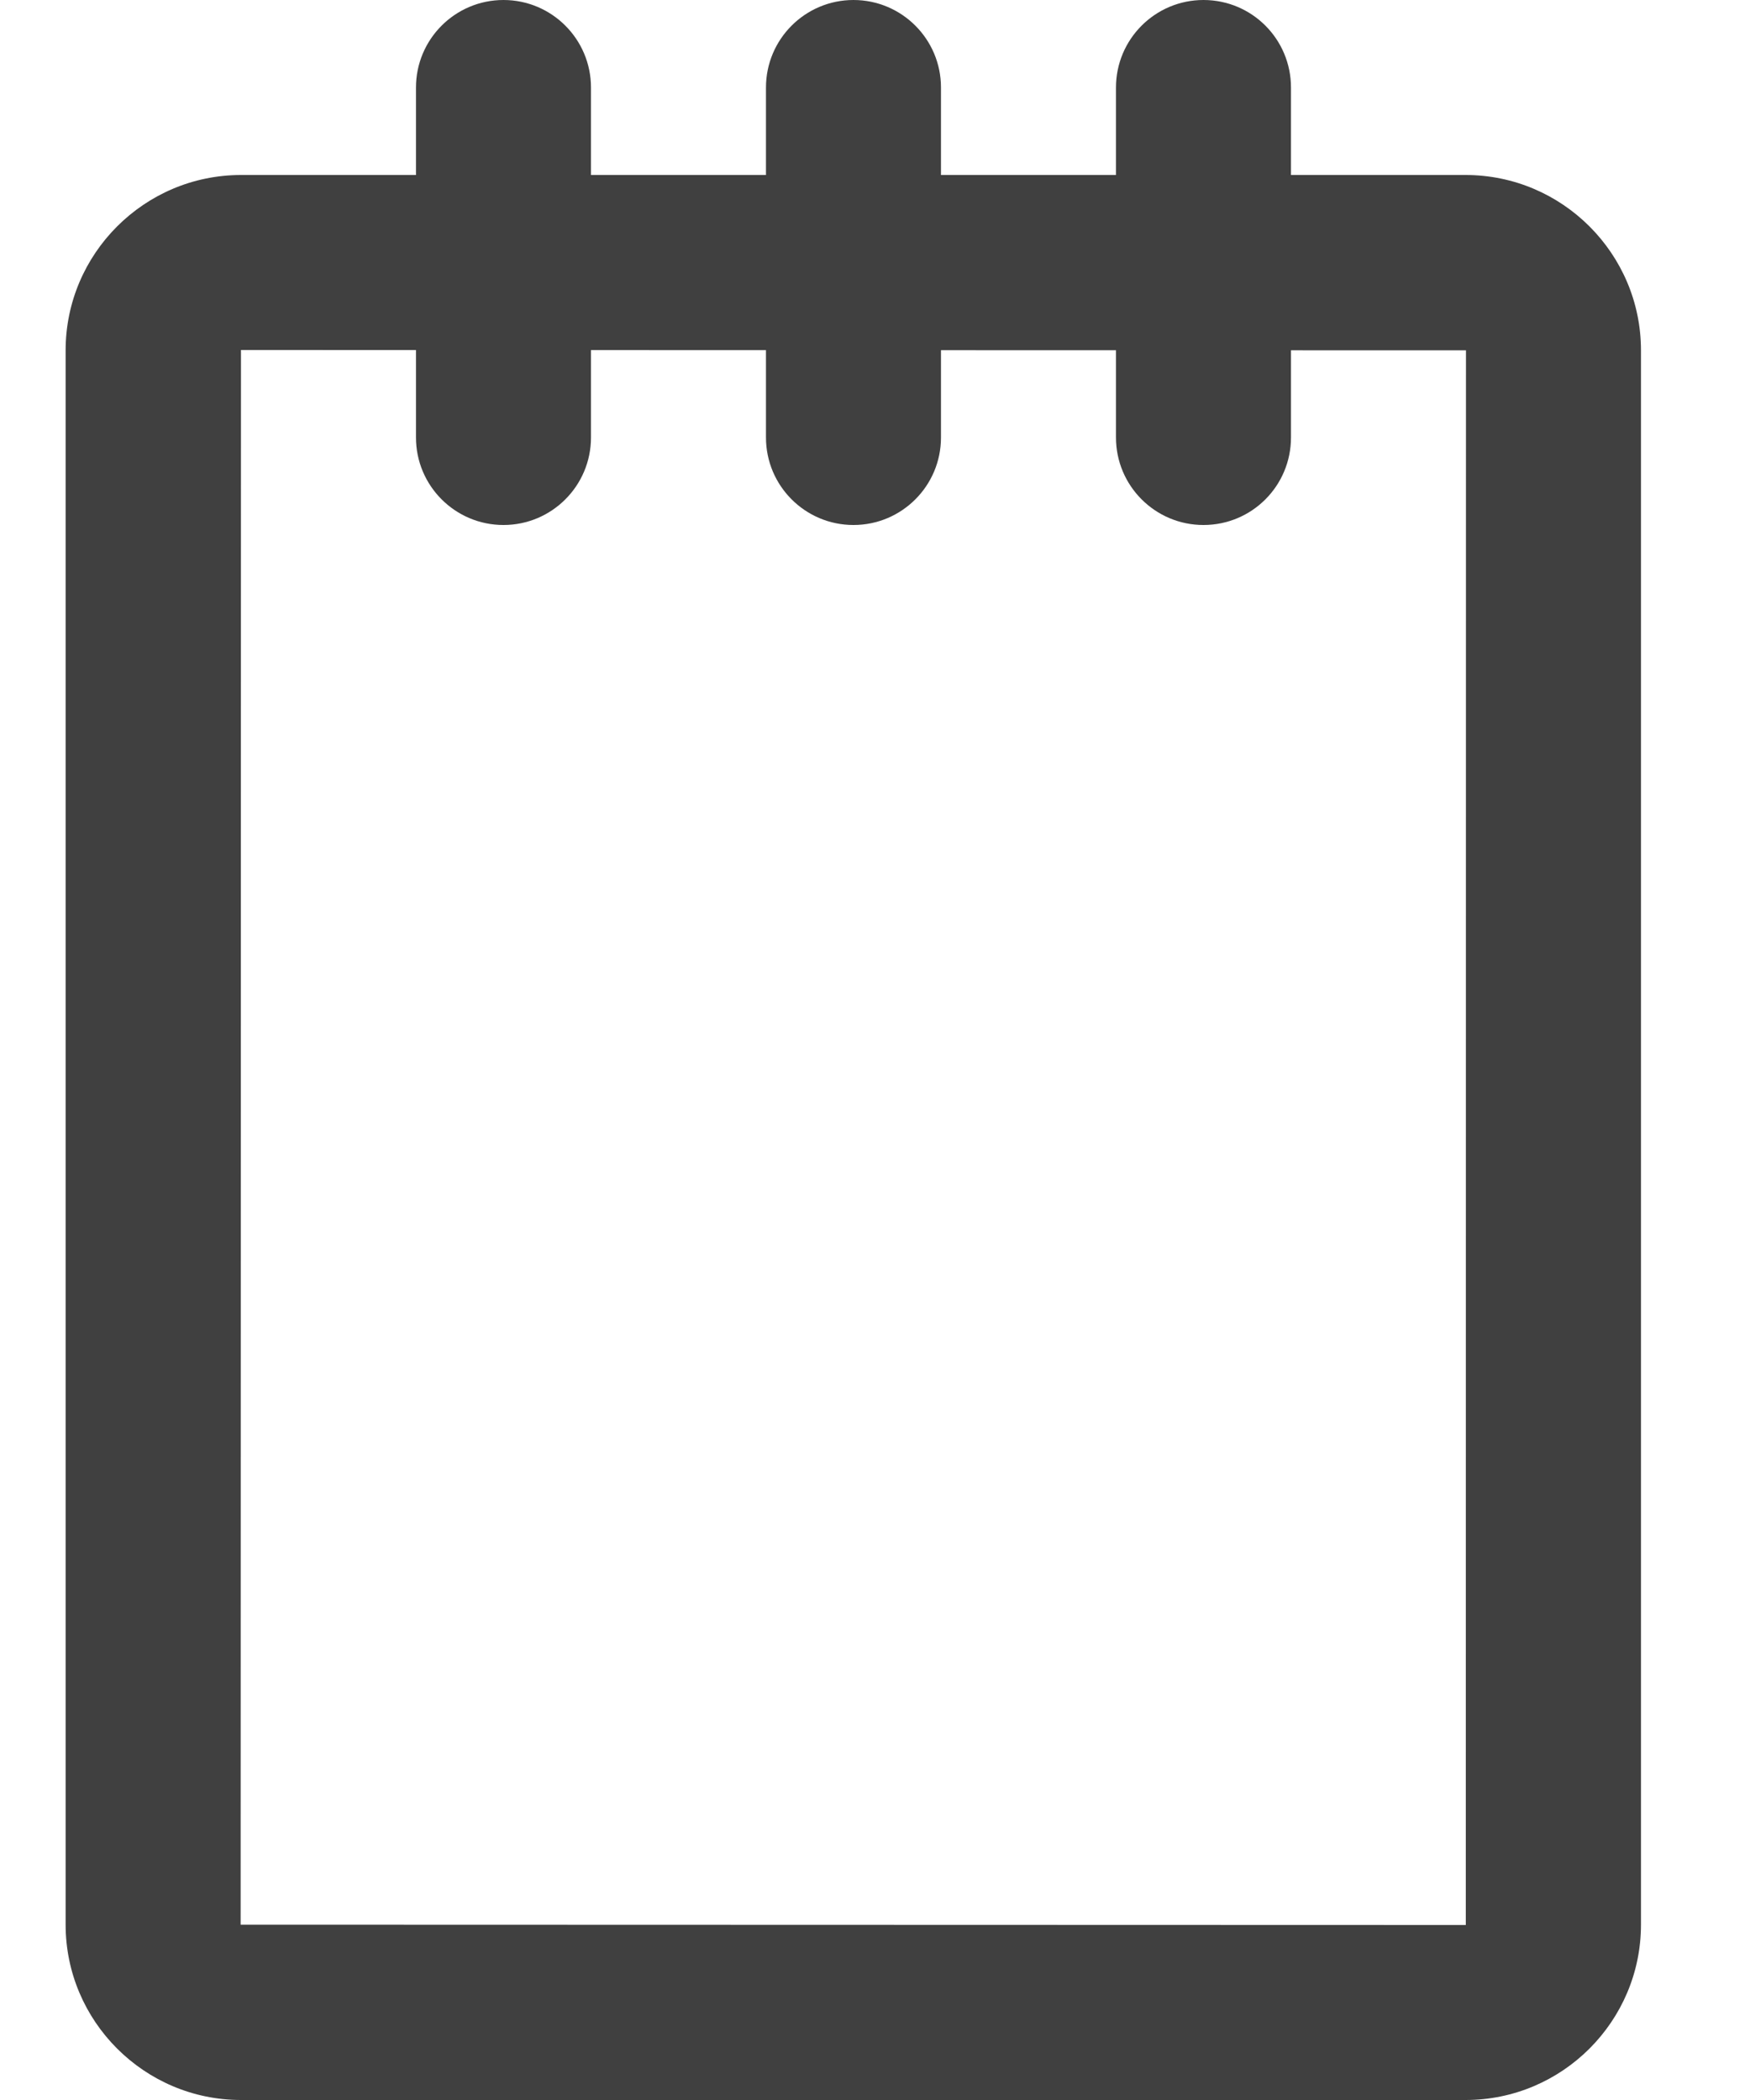 <svg width="10" height="12" viewBox="0 0 10 12" fill="none" xmlns="http://www.w3.org/2000/svg">
<path d="M8.375 12H1.377C0.825 12 0.375 11.55 0.375 10.998V2.002C0.375 1.45 0.825 1 1.377 1H8.375C8.927 1 9.377 1.45 9.377 2.002V10.998C9.377 11.55 8.927 12 8.375 12ZM1.377 2L1.375 10.998L8.376 11L8.377 2.002L1.377 2ZM4.877 3C4.601 3 4.377 2.776 4.377 2.5V0.5C4.377 0.224 4.601 0 4.877 0C5.153 0 5.377 0.224 5.377 0.5V2.5C5.377 2.776 5.153 3 4.877 3ZM6.877 3C6.601 3 6.377 2.776 6.377 2.5V0.5C6.377 0.224 6.601 0 6.877 0C7.154 0 7.377 0.224 7.377 0.5V2.5C7.377 2.776 7.154 3 6.877 3ZM2.877 3C2.601 3 2.377 2.776 2.377 2.5V0.5C2.377 0.224 2.601 0 2.877 0C3.153 0 3.377 0.224 3.377 0.5V2.5C3.377 2.776 3.153 3 2.877 3Z" fill="#404040"/>
</svg>

